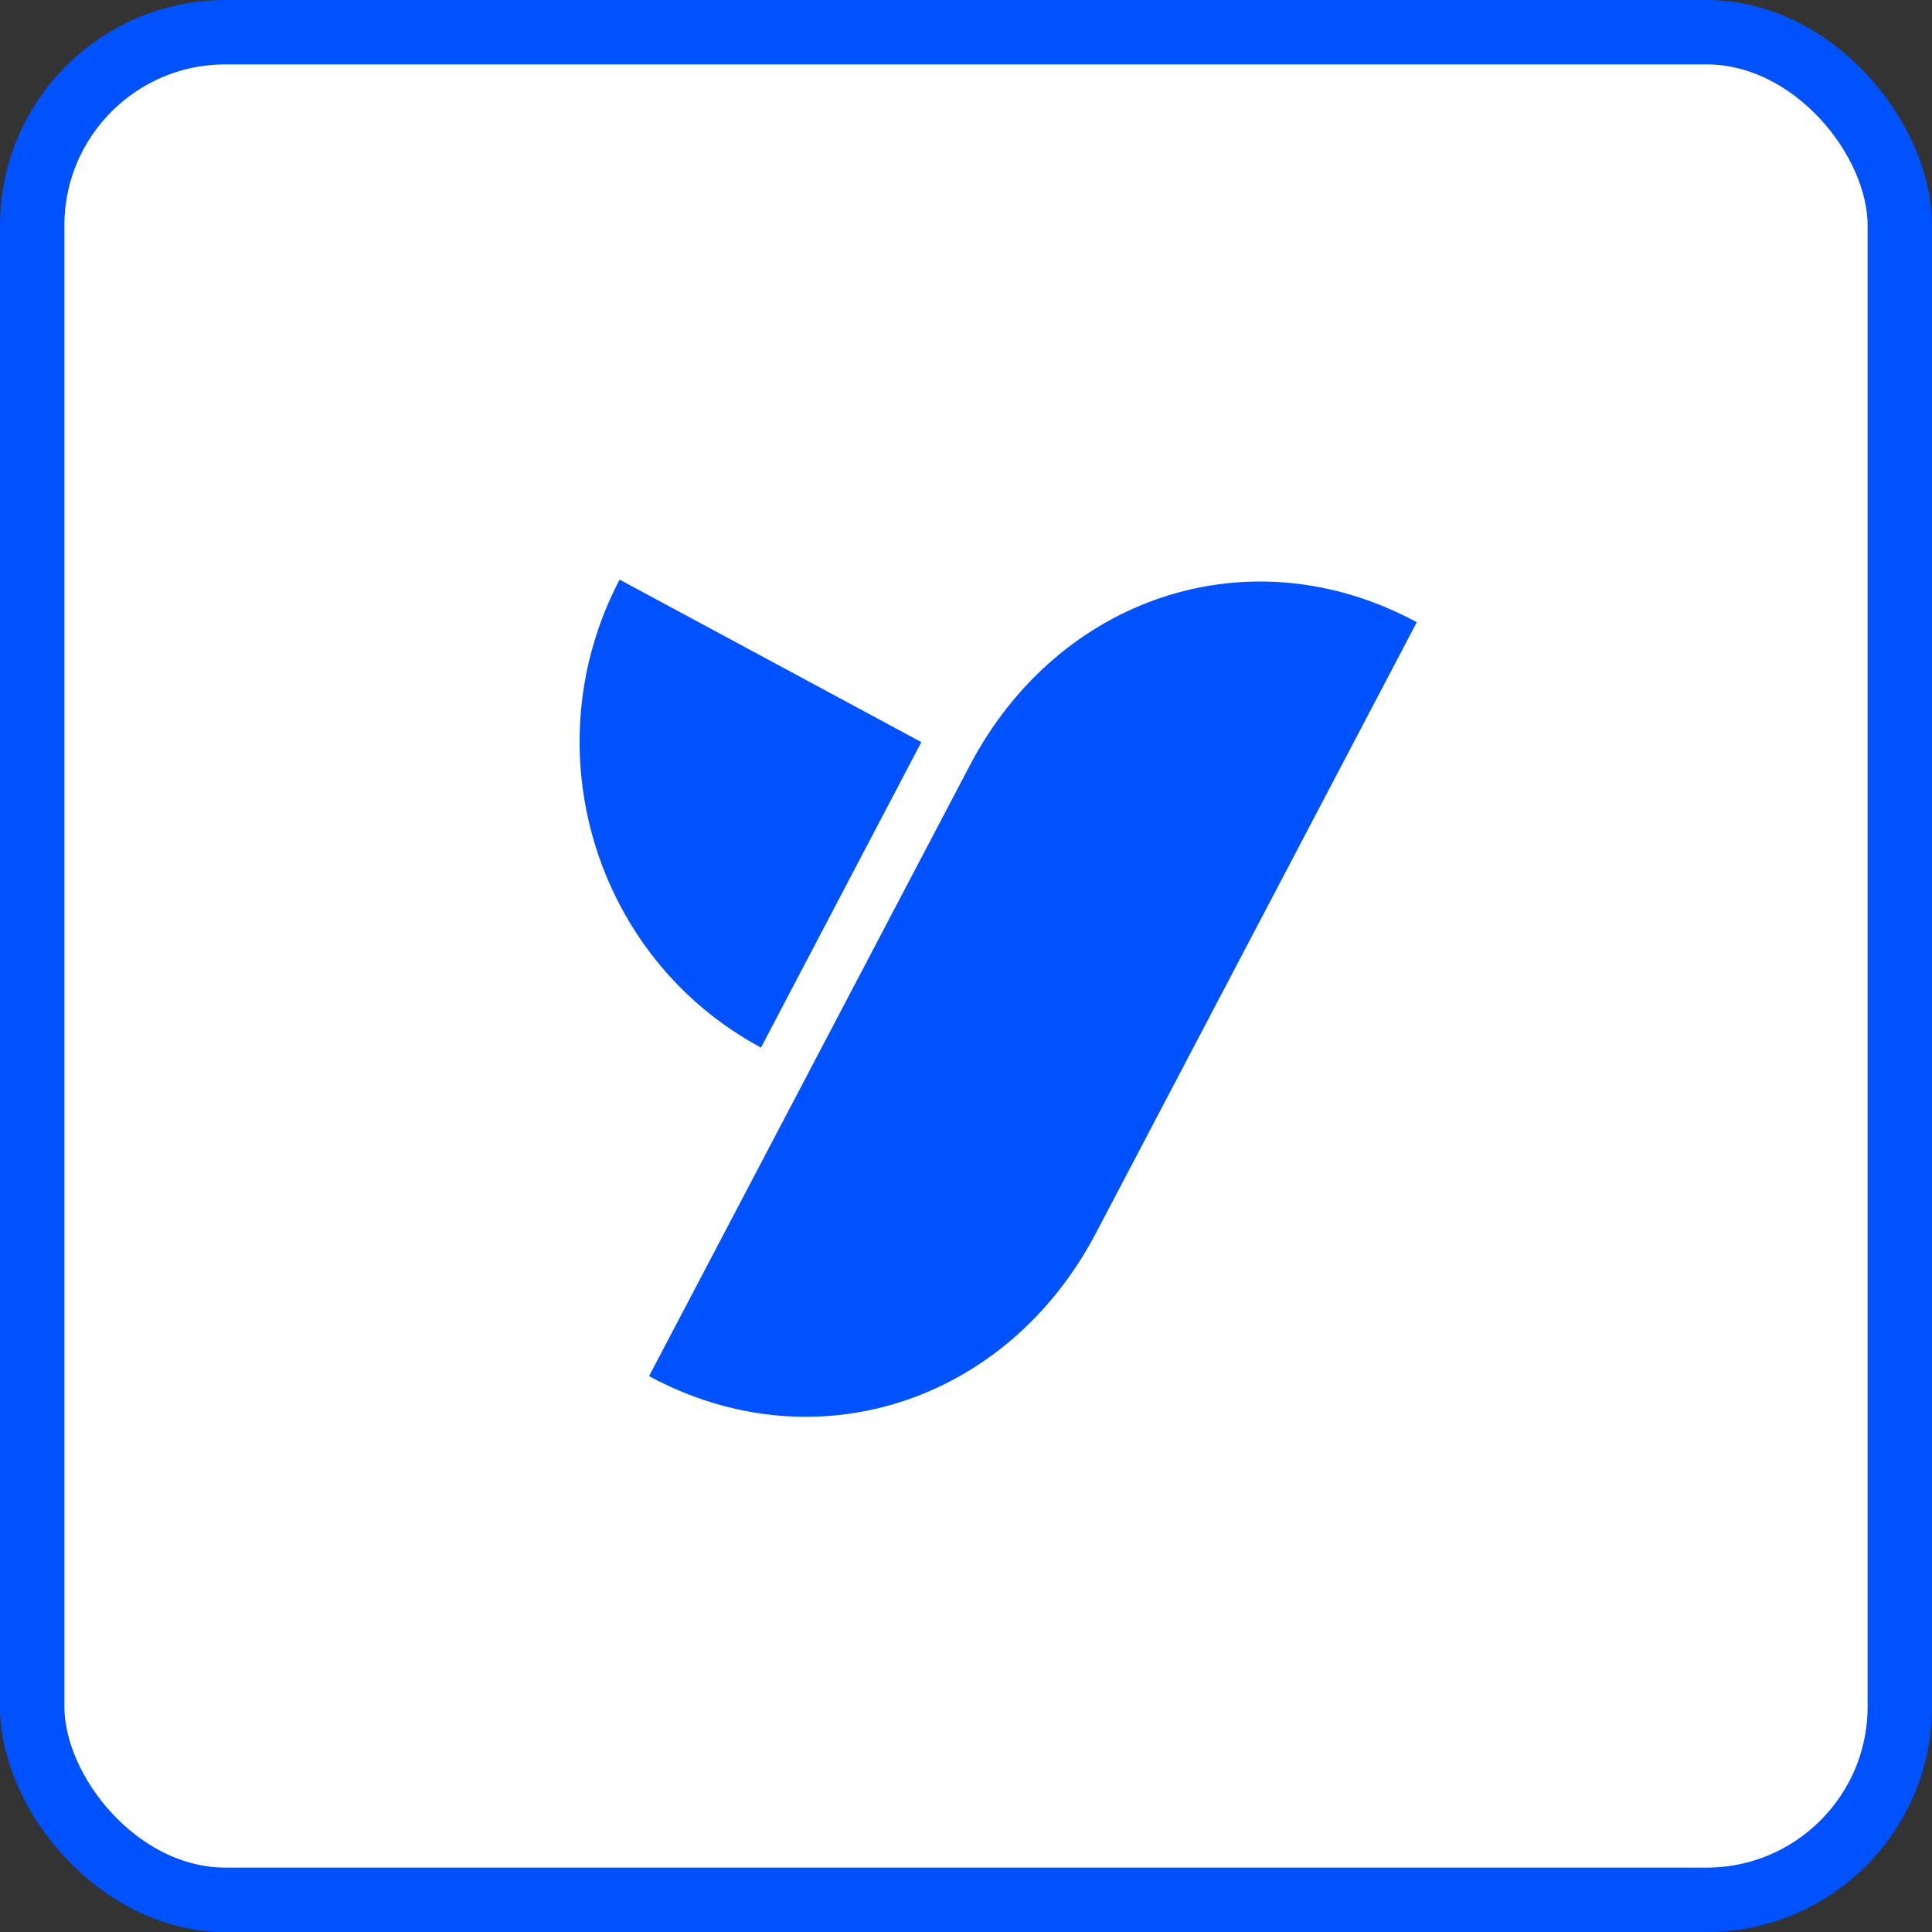 <svg width="60" height="60" viewBox="0 0 60 60" fill="none" xmlns="http://www.w3.org/2000/svg">
<rect x="0" y="0" width="60" height="60" fill="#333333" stroke="none"/>
<rect x="1" y="1" width="58" height="58" rx="6" fill="white"/>
<path fill-rule="evenodd" clip-rule="evenodd" d="M34.034 38.297C31.282 43.536 25.329 45.529 20.157 42.737C23.479 36.412 26.801 30.087 30.123 23.763C32.875 18.524 38.828 16.531 44 19.323L34.034 38.297ZM28.613 23.047L23.633 32.534C18.454 29.749 16.496 23.239 19.242 18L28.613 23.047Z" fill="#0052FF"/>
<rect x="1" y="1" width="58" height="58" rx="6" stroke="#0052FF" stroke-width="2"/>
</svg>
